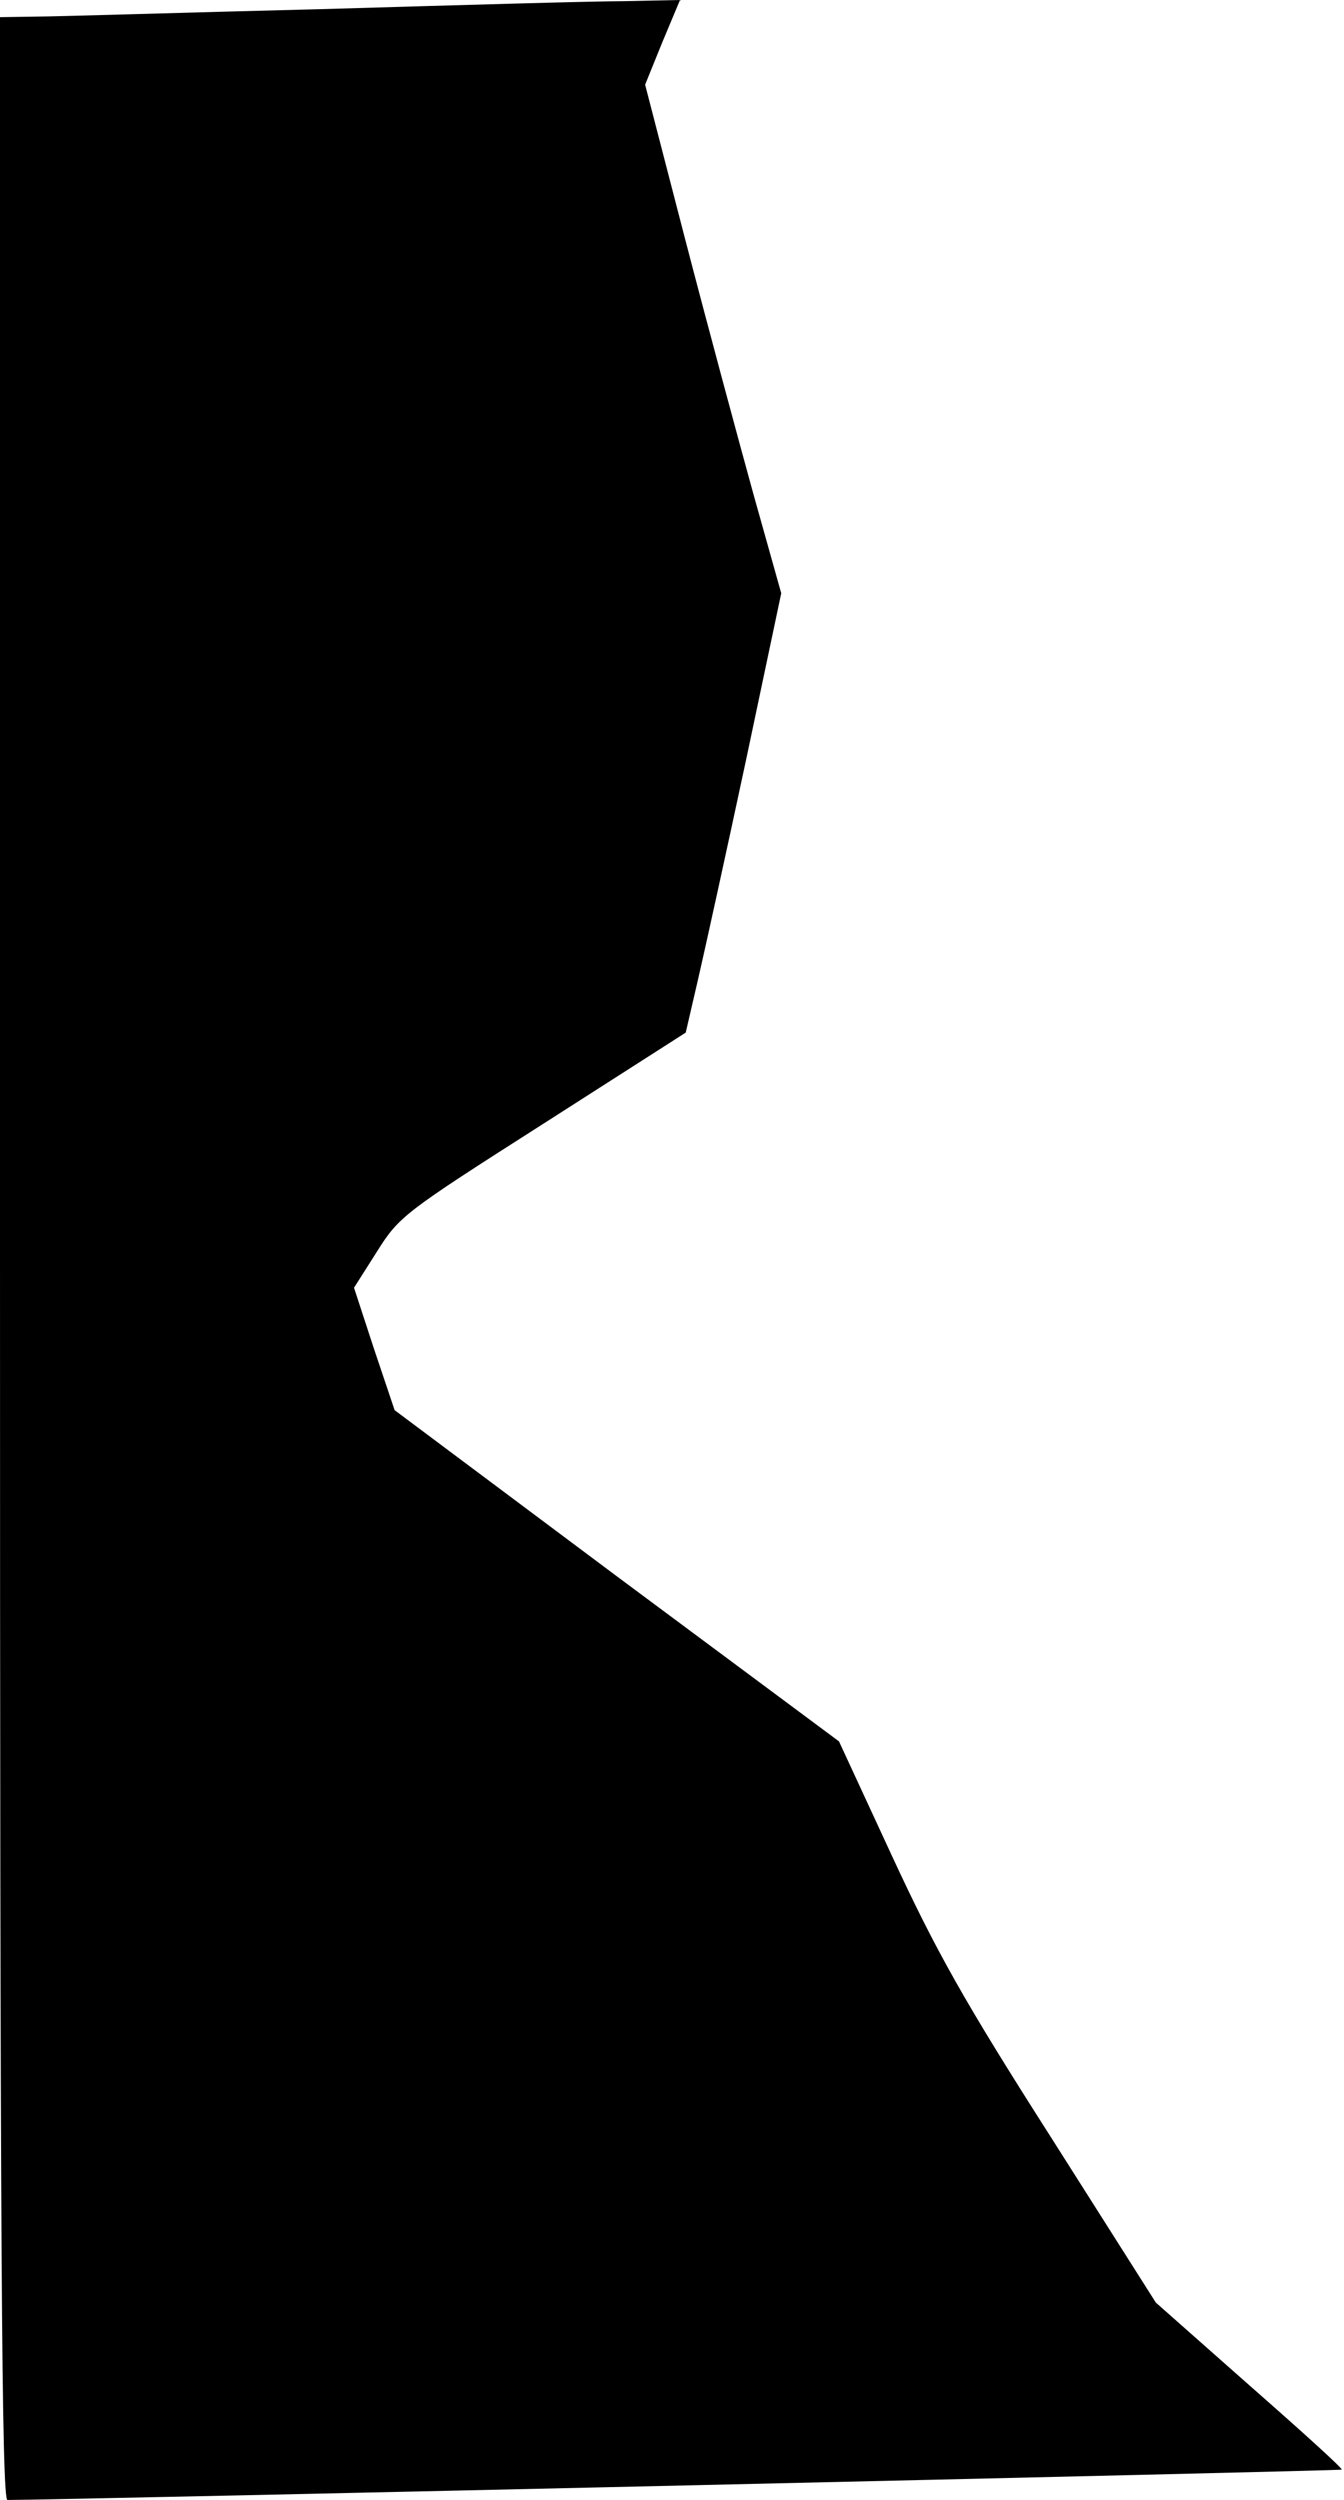<?xml version="1.0" standalone="no"?>
<!DOCTYPE svg PUBLIC "-//W3C//DTD SVG 20010904//EN"
 "http://www.w3.org/TR/2001/REC-SVG-20010904/DTD/svg10.dtd">
<svg version="1.0" xmlns="http://www.w3.org/2000/svg"
 width="235pt" height="437pt" viewBox="0 0 235 437"
 preserveAspectRatio="xMidYMid meet">
<g transform="translate(0,437) scale(0.1,-0.1)"
fill="#000000" stroke="none">
<path fill="#000000" stroke="none" d="M560 4354 c-239 -6 -463 -13 -497 -13
l-63 -1 0 -2170 c0 -1729 3 -2170 13 -2170 94 0 2331 51 2333 53 2 2 -71 68
-161 147 l-164 145 -184 290 c-152 238 -201 326 -277 490 l-93 201 -389 289
-388 290 -36 107 -35 107 40 63 c39 62 47 68 290 223 l250 160 22 95 c12 52
50 225 84 384 l61 289 -48 171 c-26 94 -80 294 -119 444 l-71 274 30 74 31 74
-97 -2 c-53 0 -293 -7 -532 -14z"/>
</g>
</svg>
